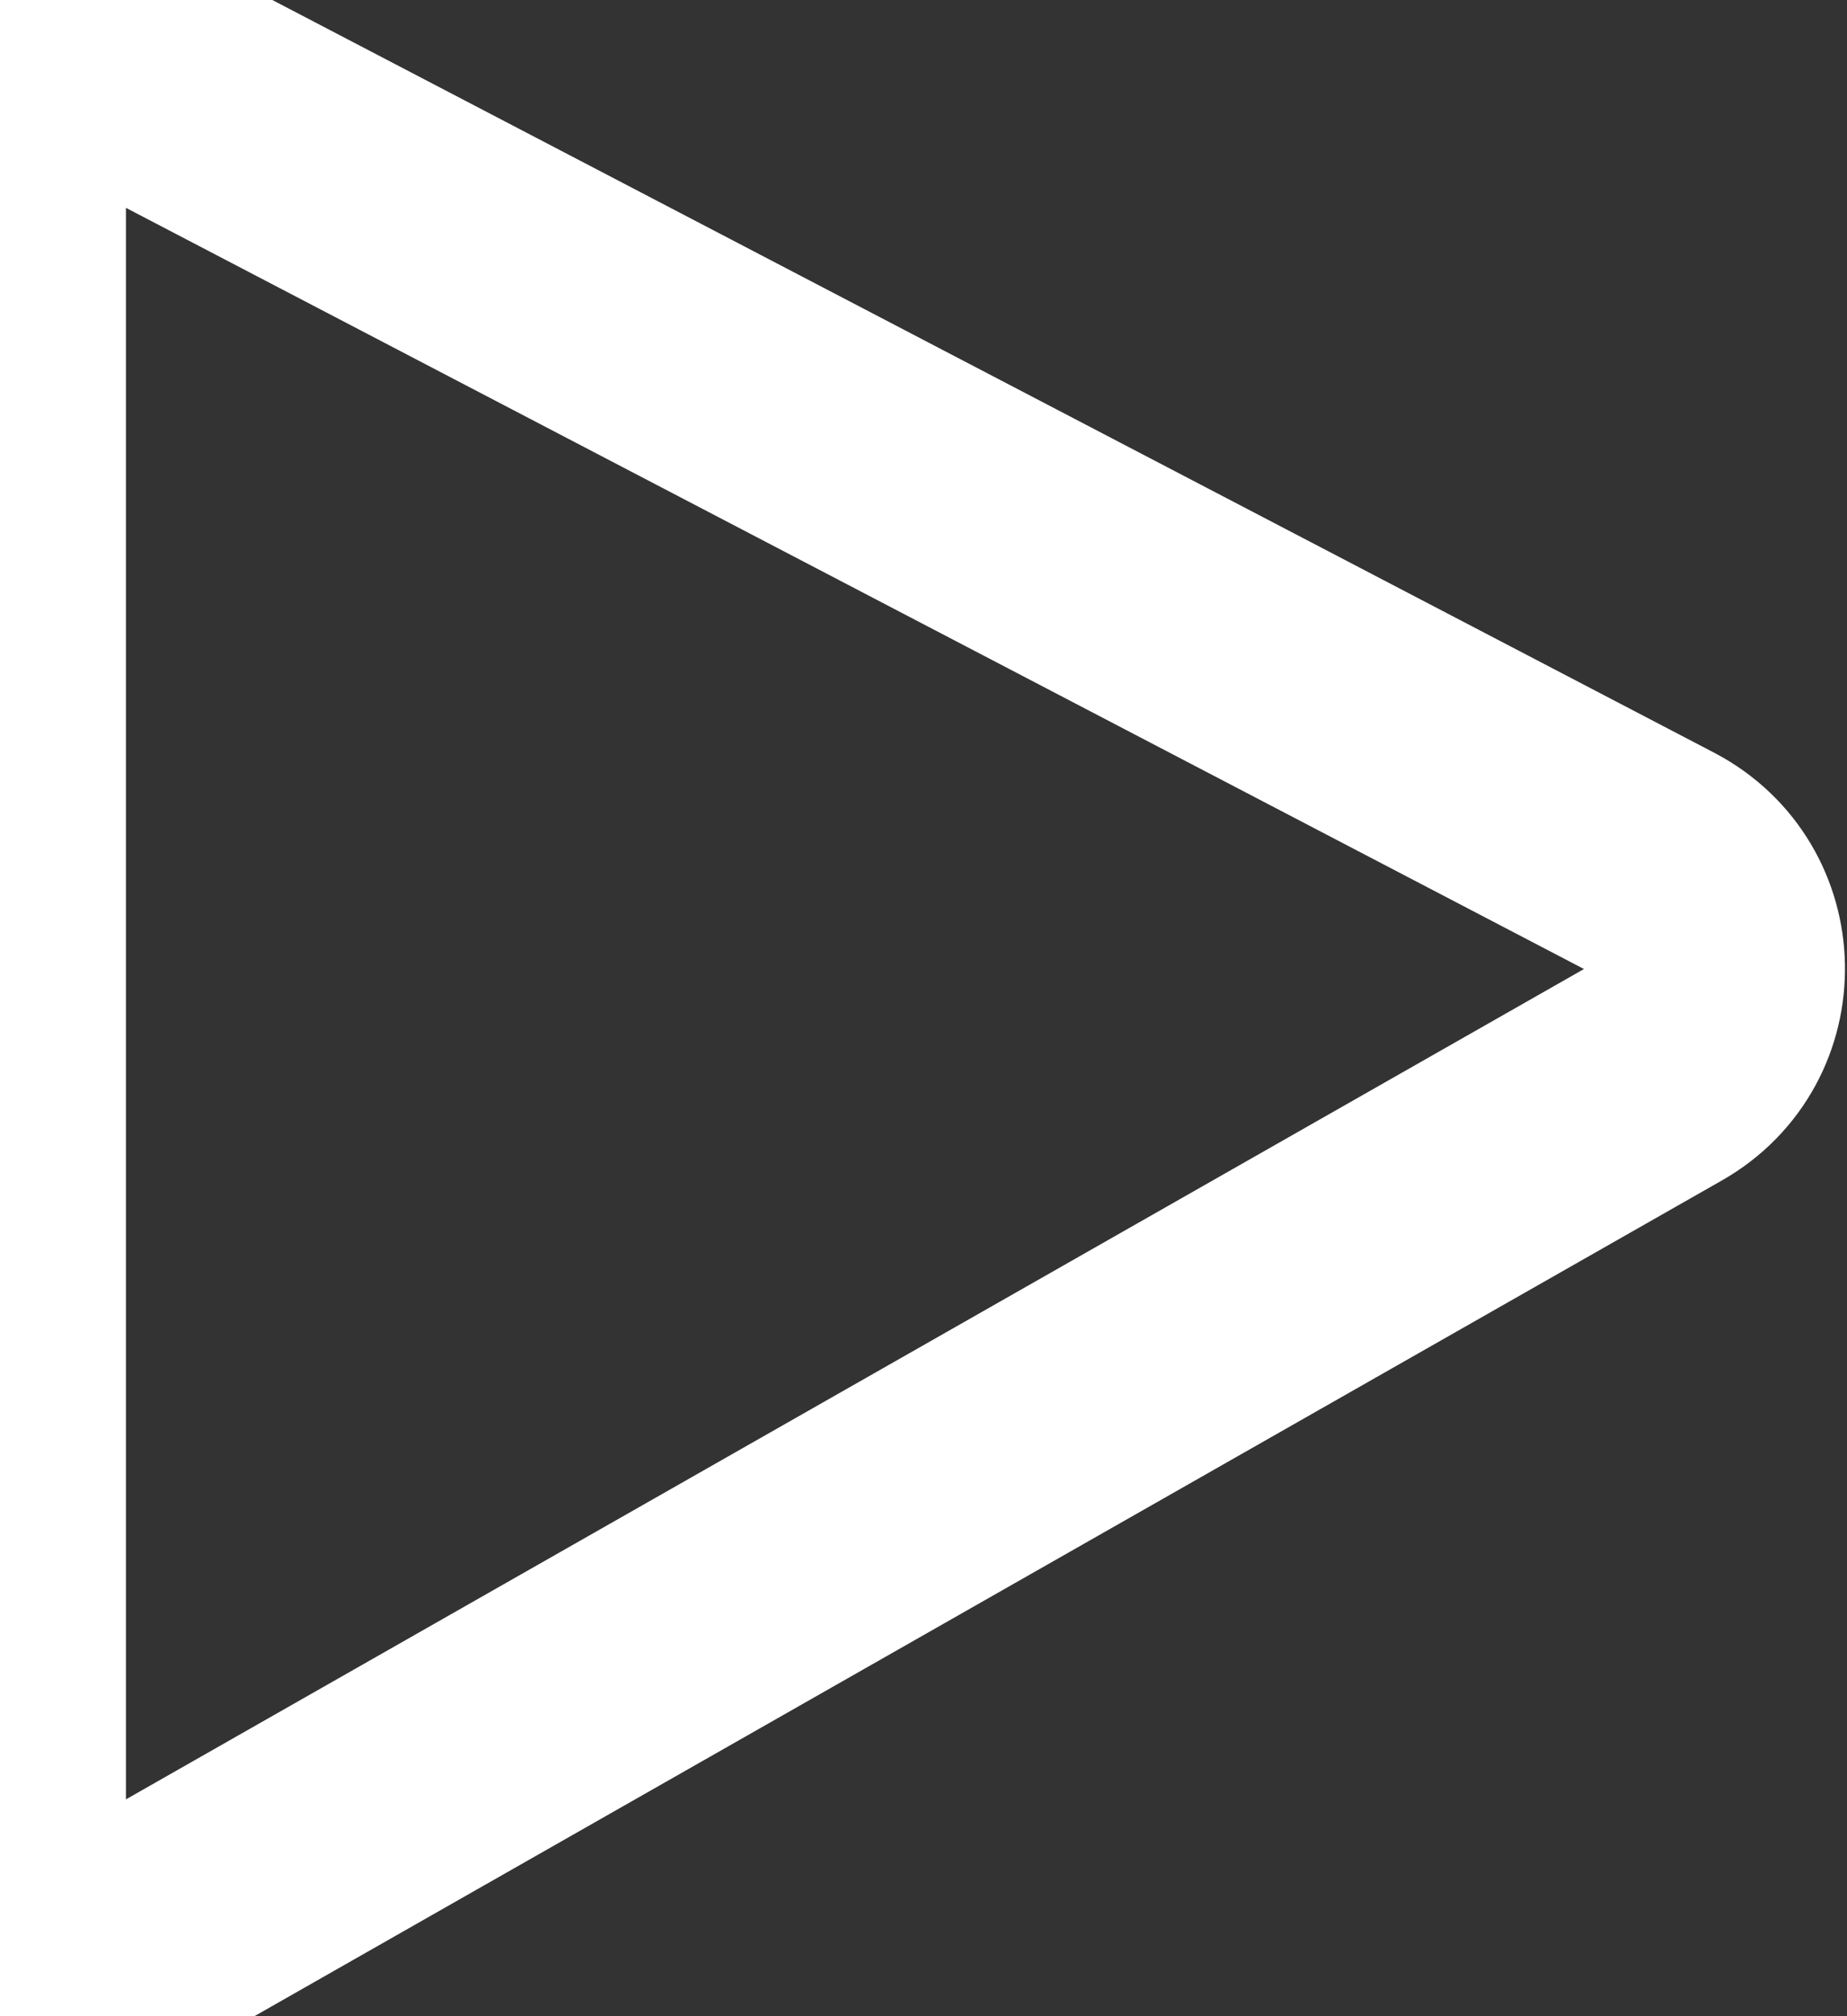 <svg xmlns="http://www.w3.org/2000/svg" width="11" height="12" fill="none" overflow="visible"><rect width="100%" height="100%" fill="#333333" stroke="none"/><path d="M 1.024 0.534 C 0.558 0.291 0 0.629 0 1.155 L 0 10.796 C 0 11.333 0.58 11.67 1.046 11.404 L 9.884 6.374 C 10.366 6.1 10.353 5.402 9.862 5.145 Z" fill="transparent" stroke-width="1.5" stroke="rgb(255, 255, 255)"></path></svg>